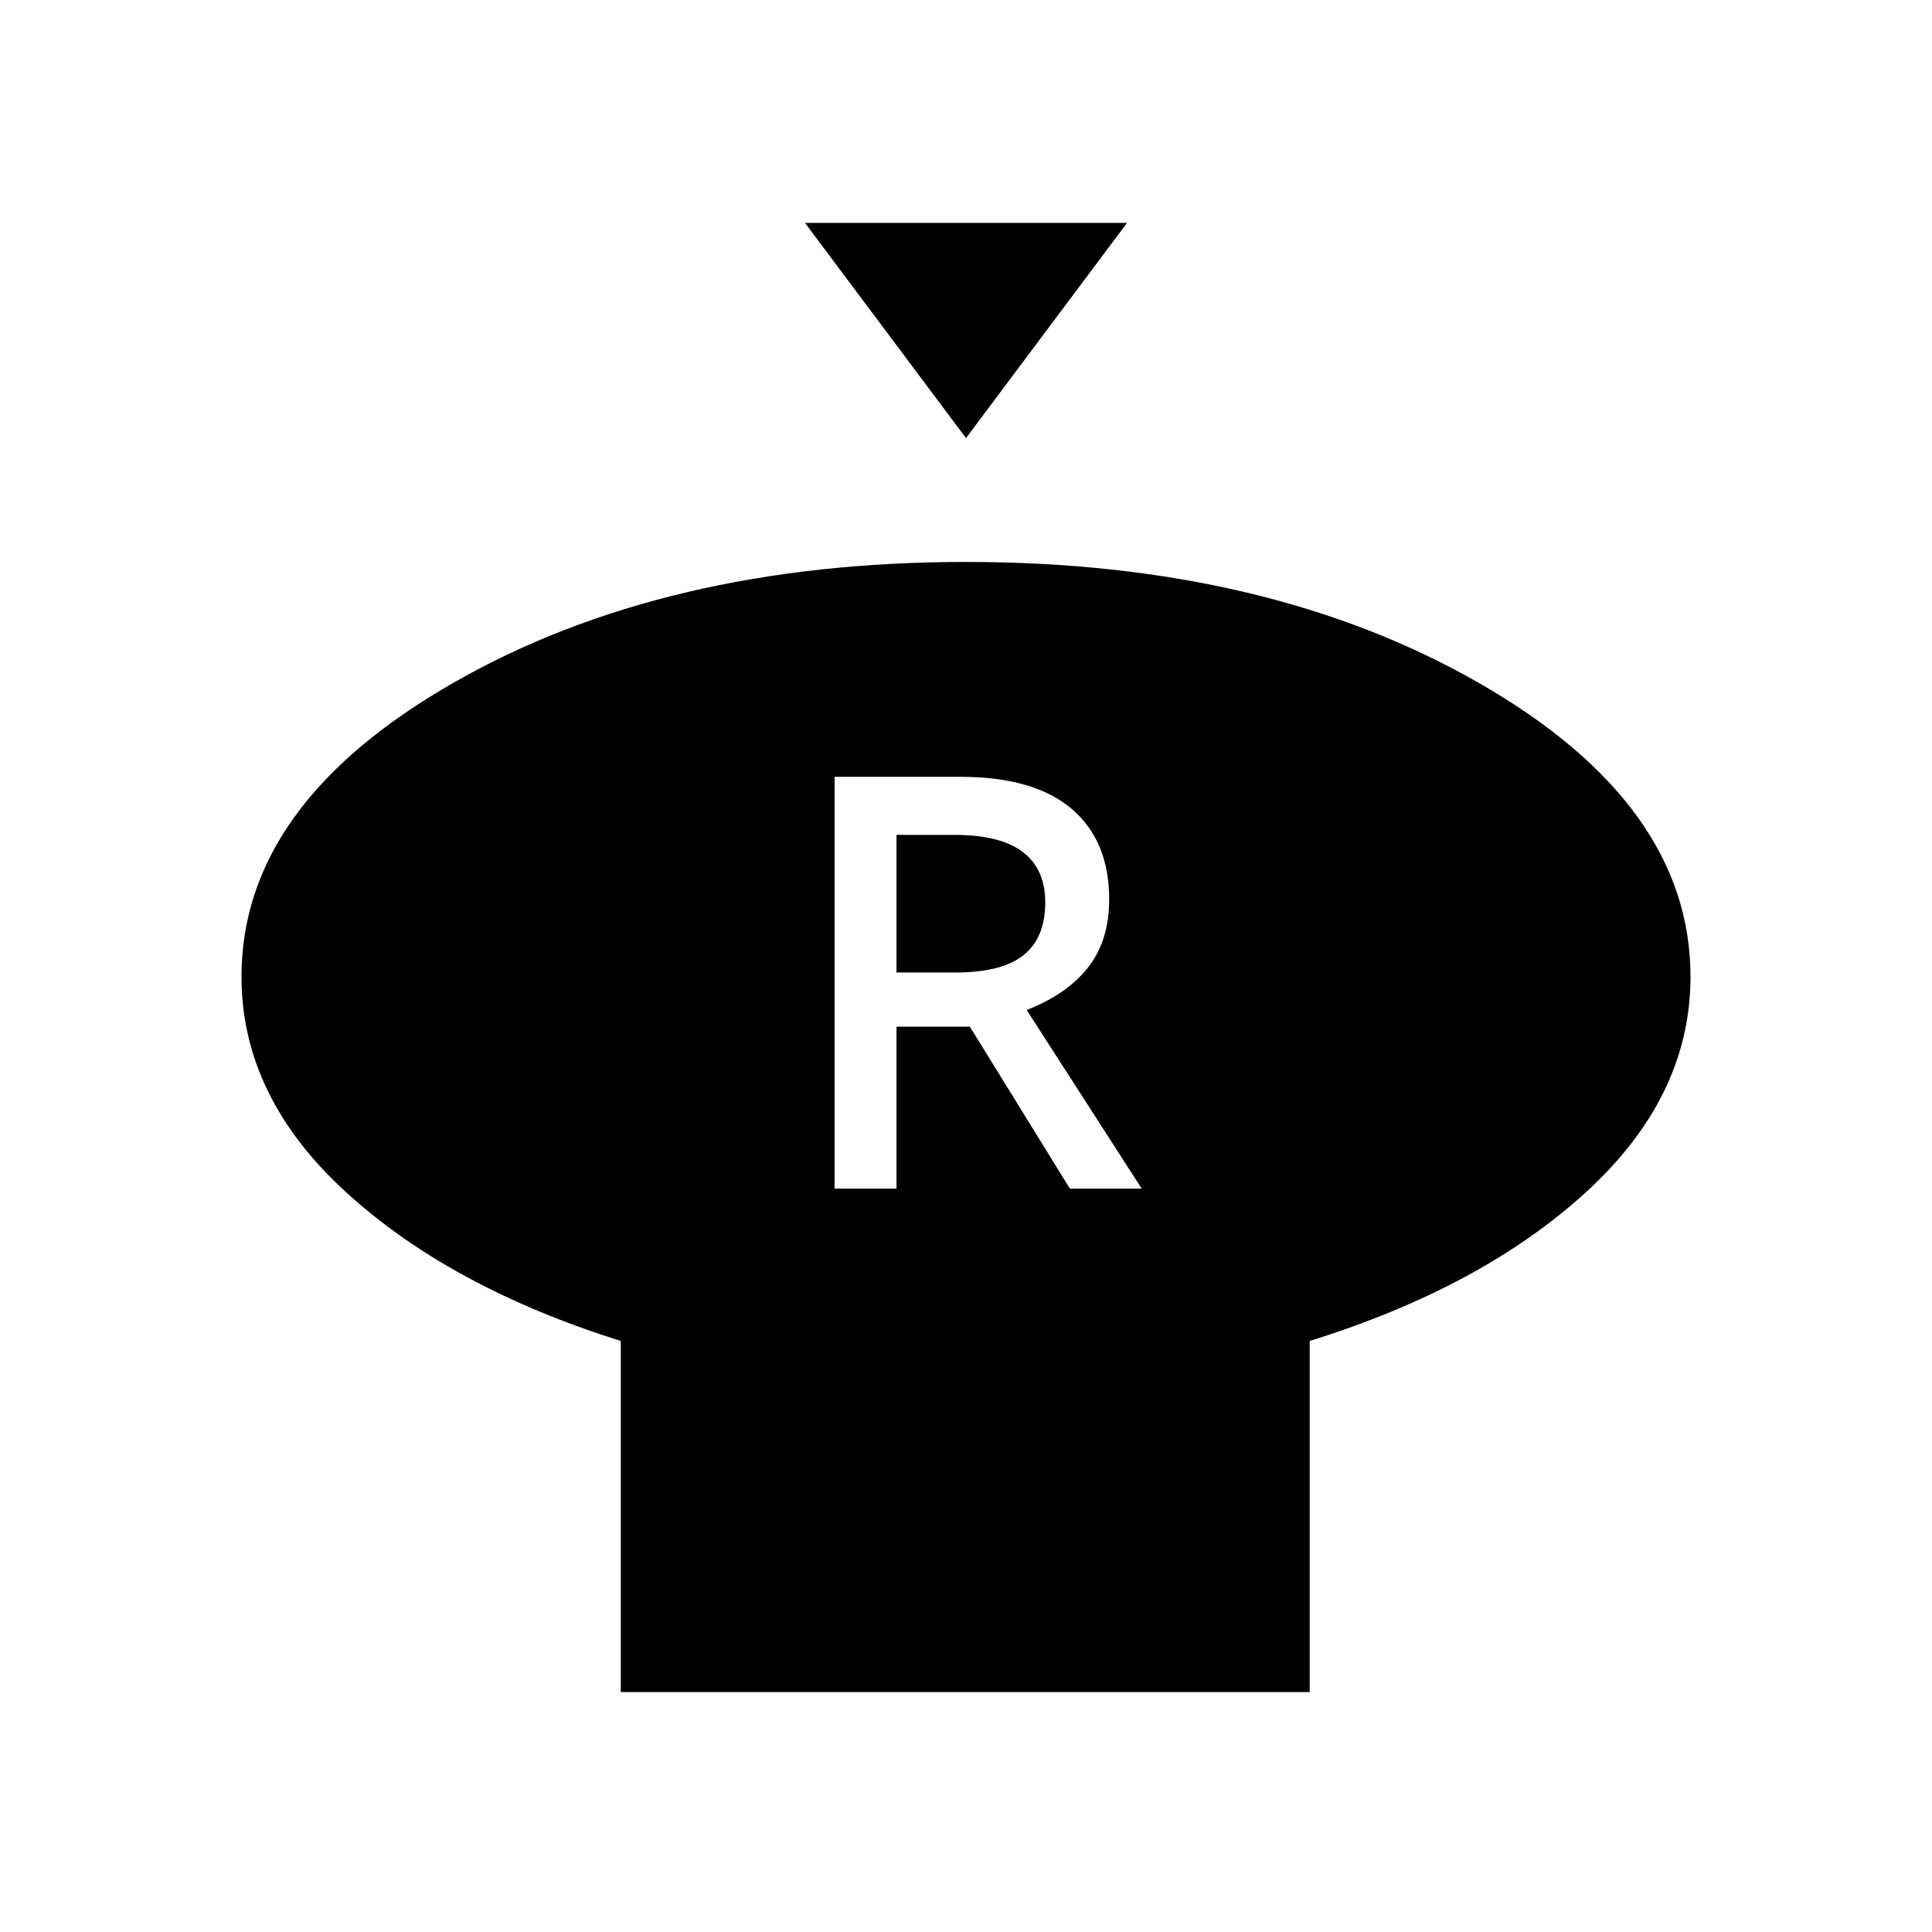 <svg xmlns="http://www.w3.org/2000/svg" height="24" viewBox="0 -960 960 960" width="24"><path d="m480-742.31-80-106.92h160l-80 106.92Zm170.77 448.62v174.46H308.46v-174.46q-84.84-26.62-136.65-74.04T120-474.69q0-85.62 104.96-145.85Q329.92-680.77 480-680.77q150.08 0 255.04 60.23Q840-560.31 840-474.69q0 59.54-51.81 106.96-51.81 47.42-137.42 74.04Zm-236.08-75.69h30.77v-80.47h36.46l49.7 80.47h35.69l-57.16-88.77q20-7.77 30.5-21.12 10.5-13.35 10.5-33.81 0-29.23-18.73-45.07Q513.69-574 477.31-574h-62.62v204.62Zm30.77-107.39v-68.38h28.69q22.93 0 34.08 8.5 11.15 8.5 11.15 25.03 0 17.54-10.76 26.2-10.77 8.65-33.93 8.65h-29.23Z"/></svg>